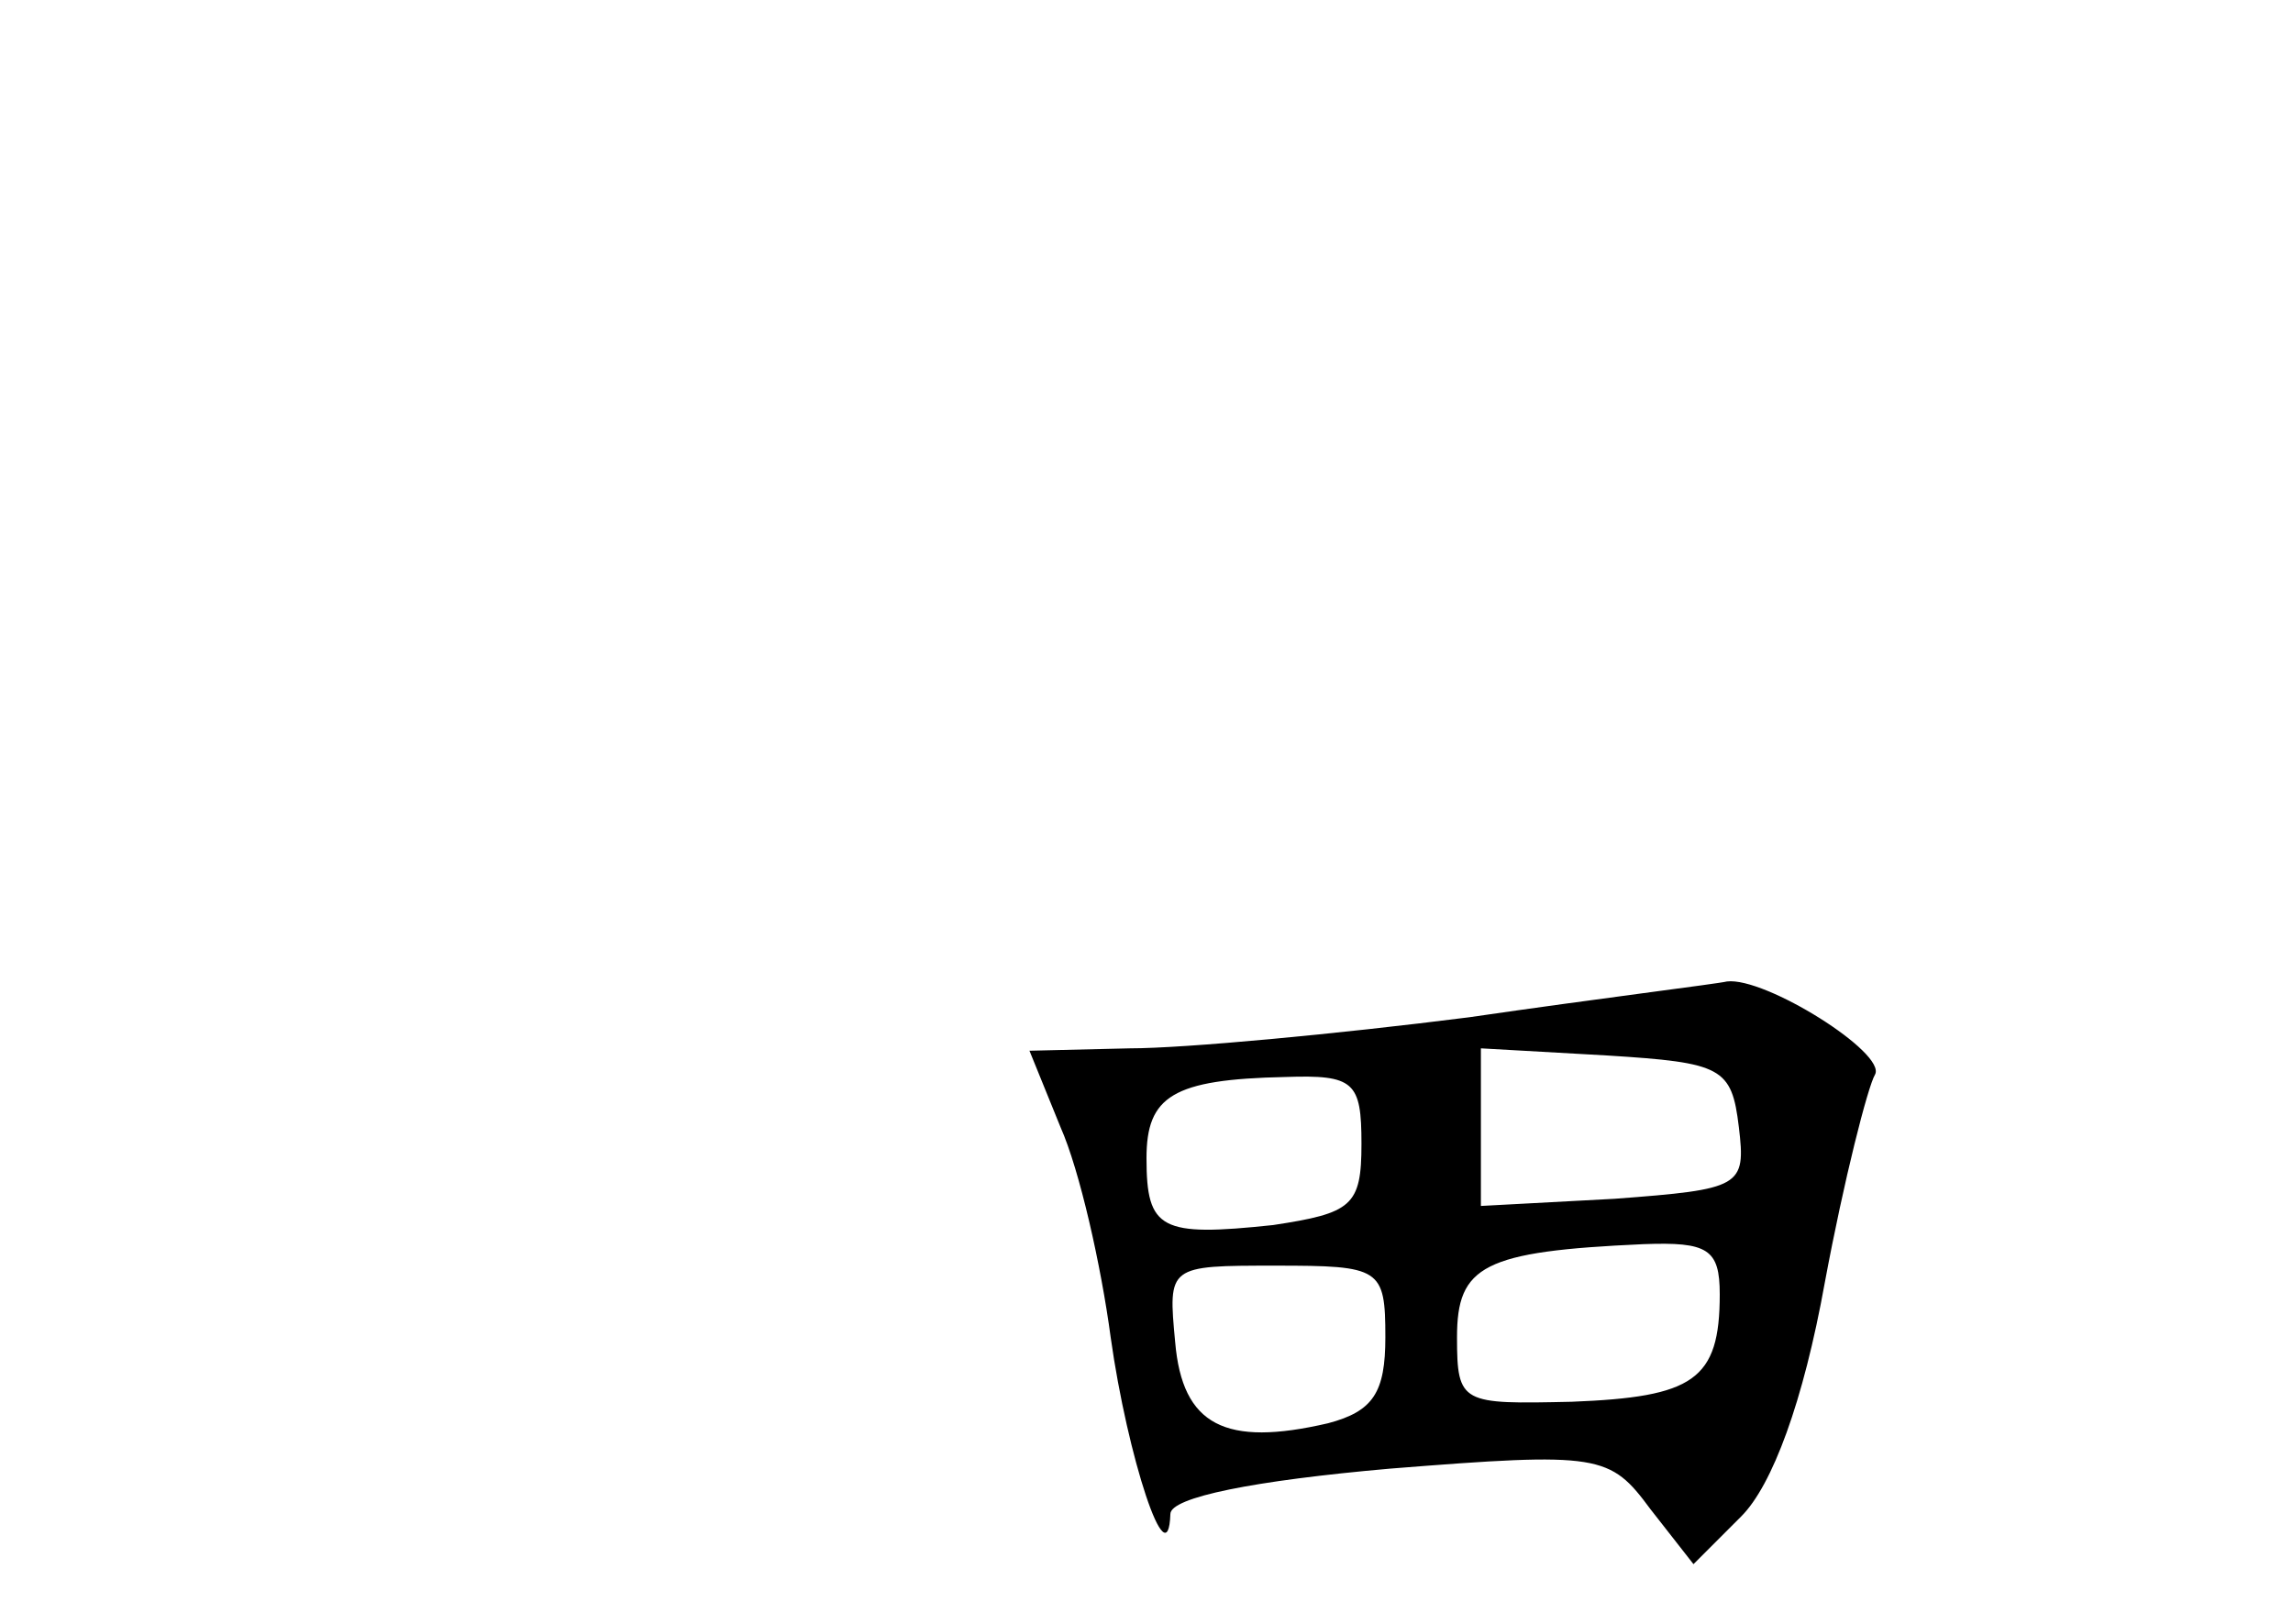 <?xml version="1.0" standalone="no"?>
<!DOCTYPE svg PUBLIC "-//W3C//DTD SVG 20010904//EN"
 "http://www.w3.org/TR/2001/REC-SVG-20010904/DTD/svg10.dtd">
<svg version="1.0" xmlns="http://www.w3.org/2000/svg"
 width="96pt" height="68pt" viewBox="0 0 96 68"
 preserveAspectRatio="xMidYMid meet">
<g transform="translate(0,68) scale(0.1,-0.1)"
fill="#000000" stroke="none">
<path d="M615 254 c-55 -7 -119 -13 -142 -13 l-42 -1 13 -32 c8 -18 17 -58 21
-88 7 -50 24 -102 25 -74 0 7 35 14 92 19 88 7 92 6 109 -17 l18 -23 20 20
c13 13 26 48 35 98 8 43 18 82 21 87 5 9 -46 41 -62 39 -4 -1 -53 -7 -108 -15z
m113 -46 c3 -25 1 -26 -52 -30 l-56 -3 0 33 0 33 53 -3 c48 -3 52 -5 55 -30z
m-158 -7 c0 -26 -4 -29 -37 -34 -47 -5 -53 -2 -53 28 0 26 11 33 58 34 29 1
32 -2 32 -28z m150 -63 c0 -36 -11 -43 -62 -45 -46 -1 -48 -1 -48 27 0 30 11
36 78 39 27 1 32 -2 32 -21z m-140 -18 c0 -23 -5 -31 -24 -36 -43 -10 -61 -1
-64 34 -3 32 -3 32 42 32 44 0 46 -1 46 -30z"/>
</g>
</svg>
